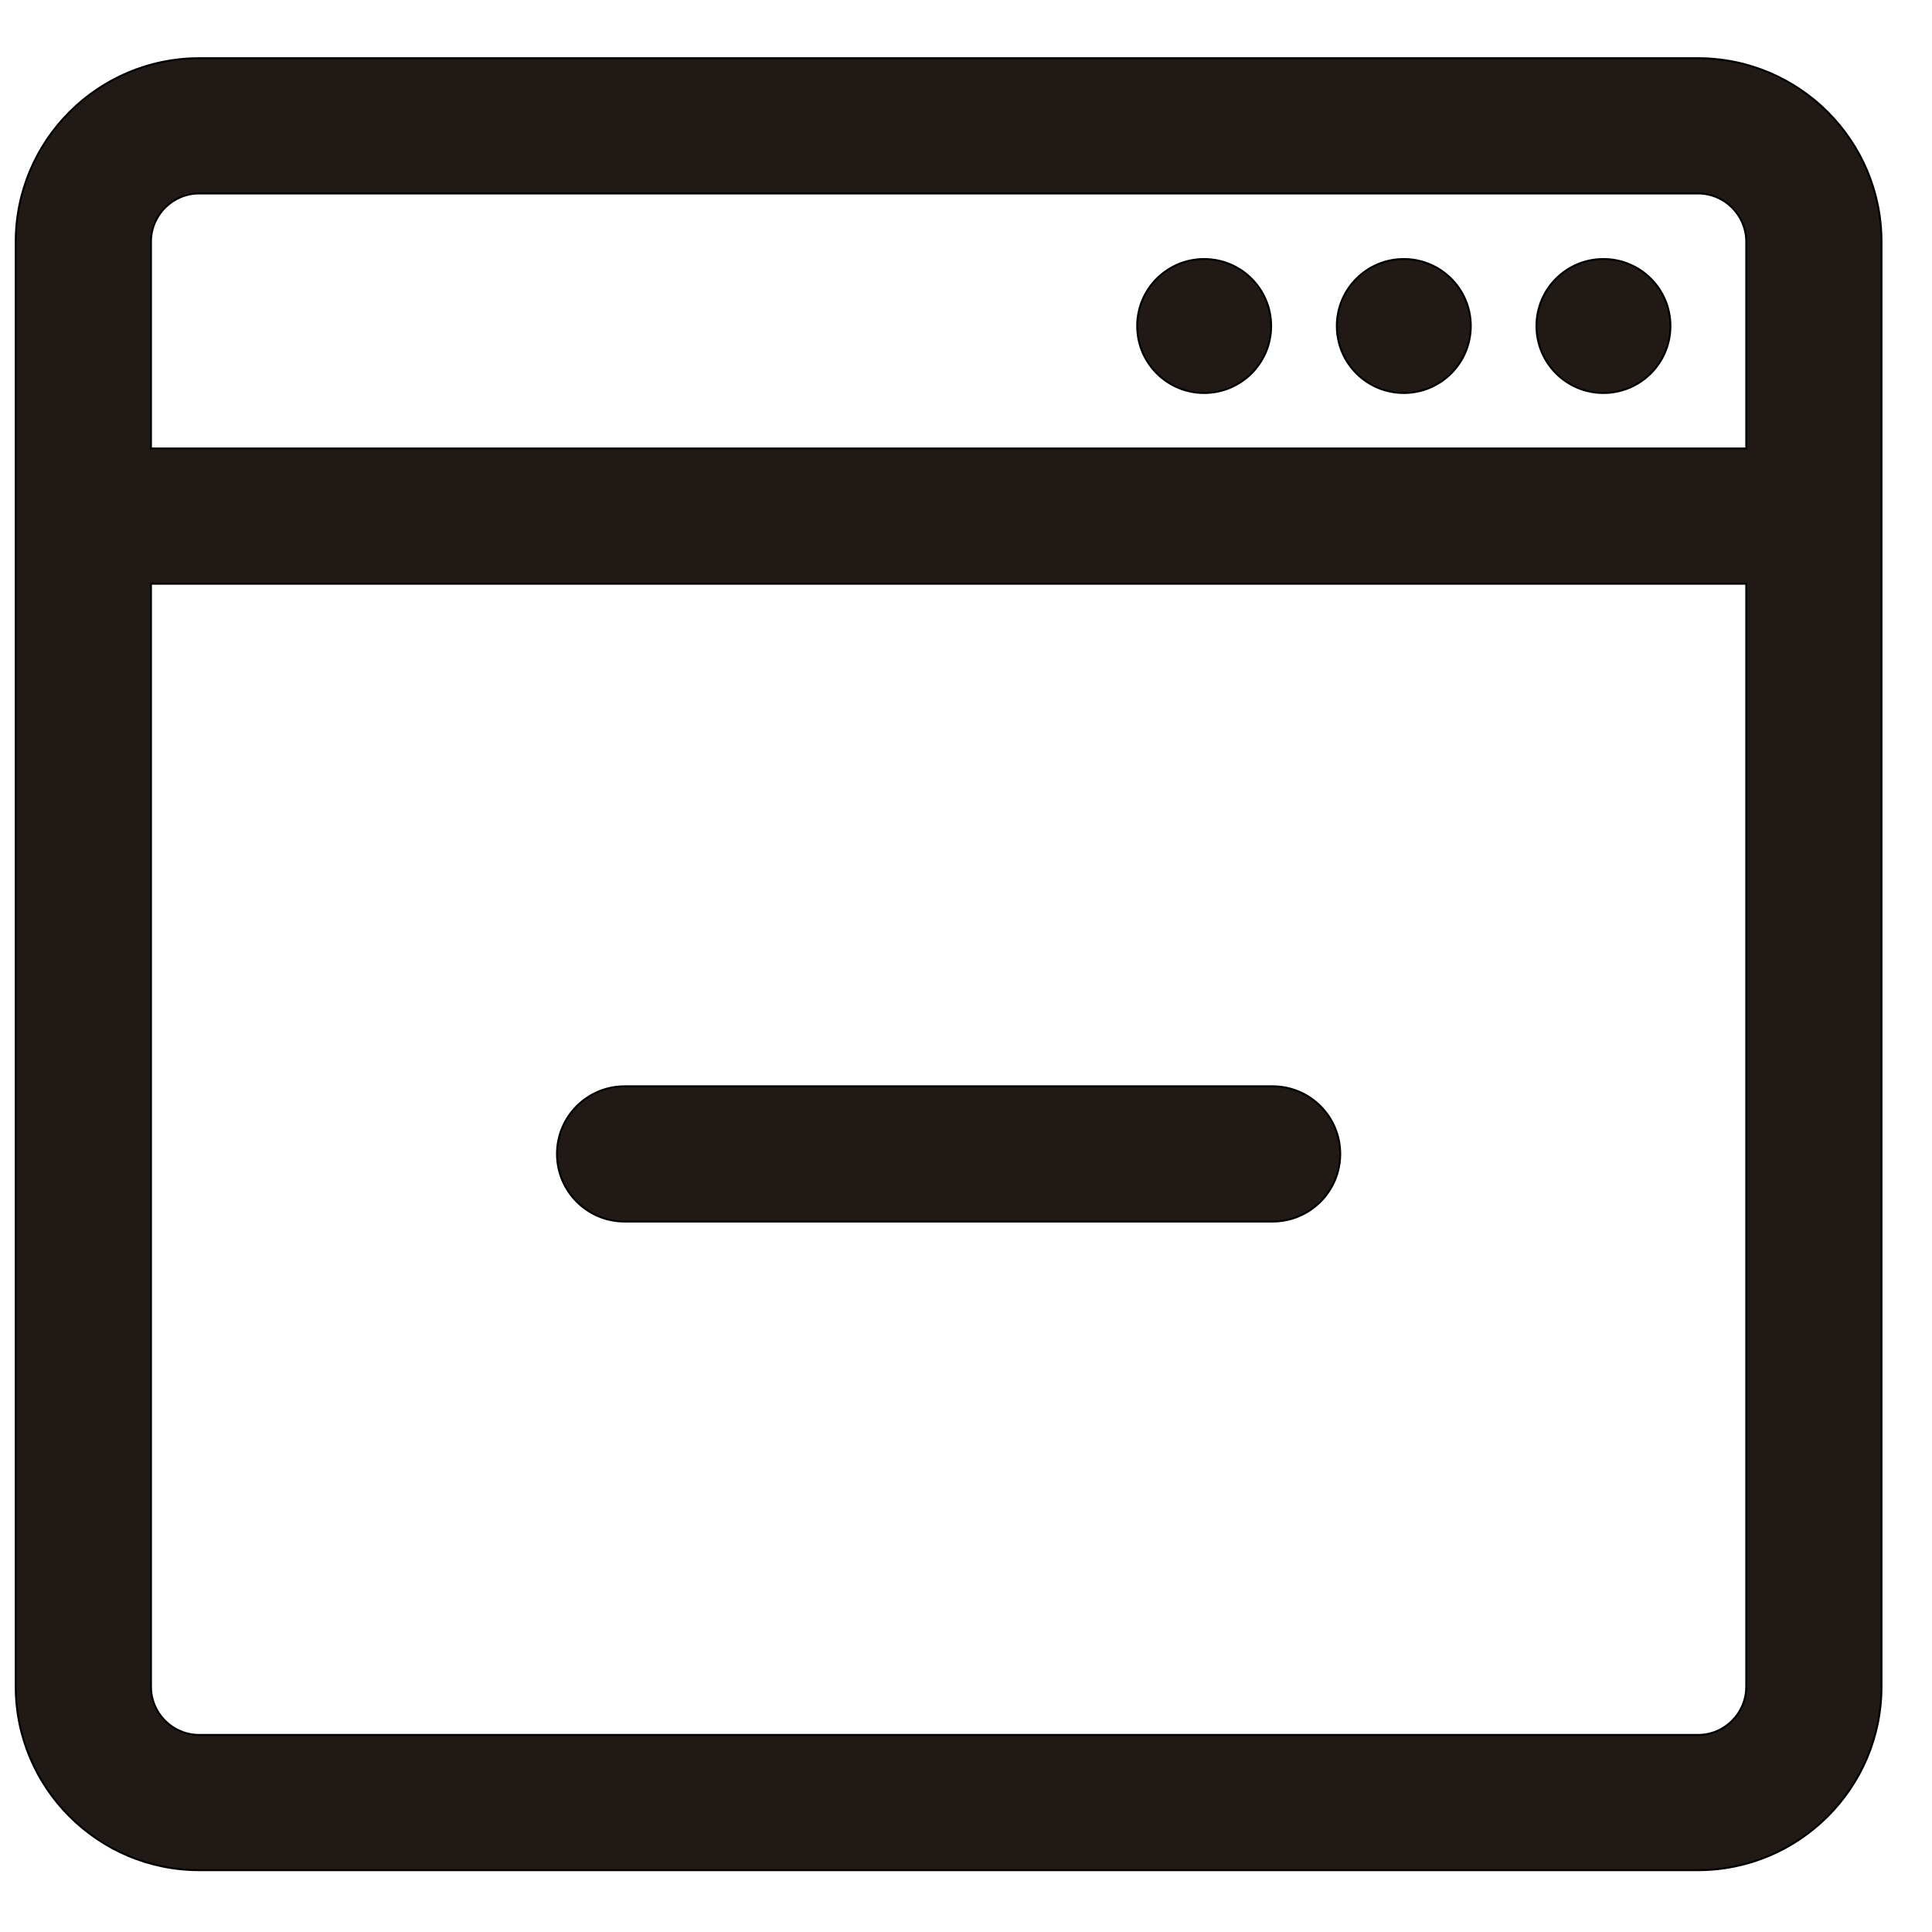 <?xml version="1.0" encoding="iso-8859-1"?>
<!-- Generator: Adobe Illustrator 18.0.0, SVG Export Plug-In . SVG Version: 6.00 Build 0)  -->
<!DOCTYPE svg PUBLIC "-//W3C//DTD SVG 1.1//EN" "http://www.w3.org/Graphics/SVG/1.1/DTD/svg11.dtd">
<svg version="1.1" id="Capa_1" xmlns="http://www.w3.org/2000/svg" xmlns:xlink="http://www.w3.org/1999/xlink" x="0px" y="0px"
	 viewBox="0 0 1000 1000" style="enable-background:new 0 0 1000 1000;" xml:space="preserve">
<g>
	<circle style="fill:#211915;stroke:#000000;stroke-miterlimit:10;" cx="829.941" cy="168.744" r="34.667"/>
	<circle style="fill:#211915;stroke:#000000;stroke-miterlimit:10;" cx="726.608" cy="168.744" r="34.667"/>
	<circle style="fill:#211915;stroke:#000000;stroke-miterlimit:10;" cx="623.274" cy="168.744" r="34.667"/>
	<path style="fill:#211915;stroke:#000000;stroke-miterlimit:10;" d="M103.144,968h775.713c52.383,0,95-42.617,95-95V125.128
		c0-52.383-42.617-95-95-95H103.144c-52.383,0-95,42.617-95,95V873C8.144,925.383,50.761,968,103.144,968z M903.856,873
		c0,13.807-11.192,25-25,25H103.144c-13.808,0-25-11.193-25-25V302.128h825.713L903.856,873L903.856,873z M78.144,125.128
		c0-13.807,11.192-25,25-25h775.713c13.808,0,25,11.193,25,25v107H78.144V125.128z"/>
	<path style="fill:#211915;stroke:#000000;stroke-miterlimit:10;" d="M323.301,632.269h335.397c19.33,0,35-15.67,35-35
		s-15.67-35-35-35H323.301c-19.33,0-35,15.67-35,35S303.971,632.269,323.301,632.269z"/>
</g>
</svg>
